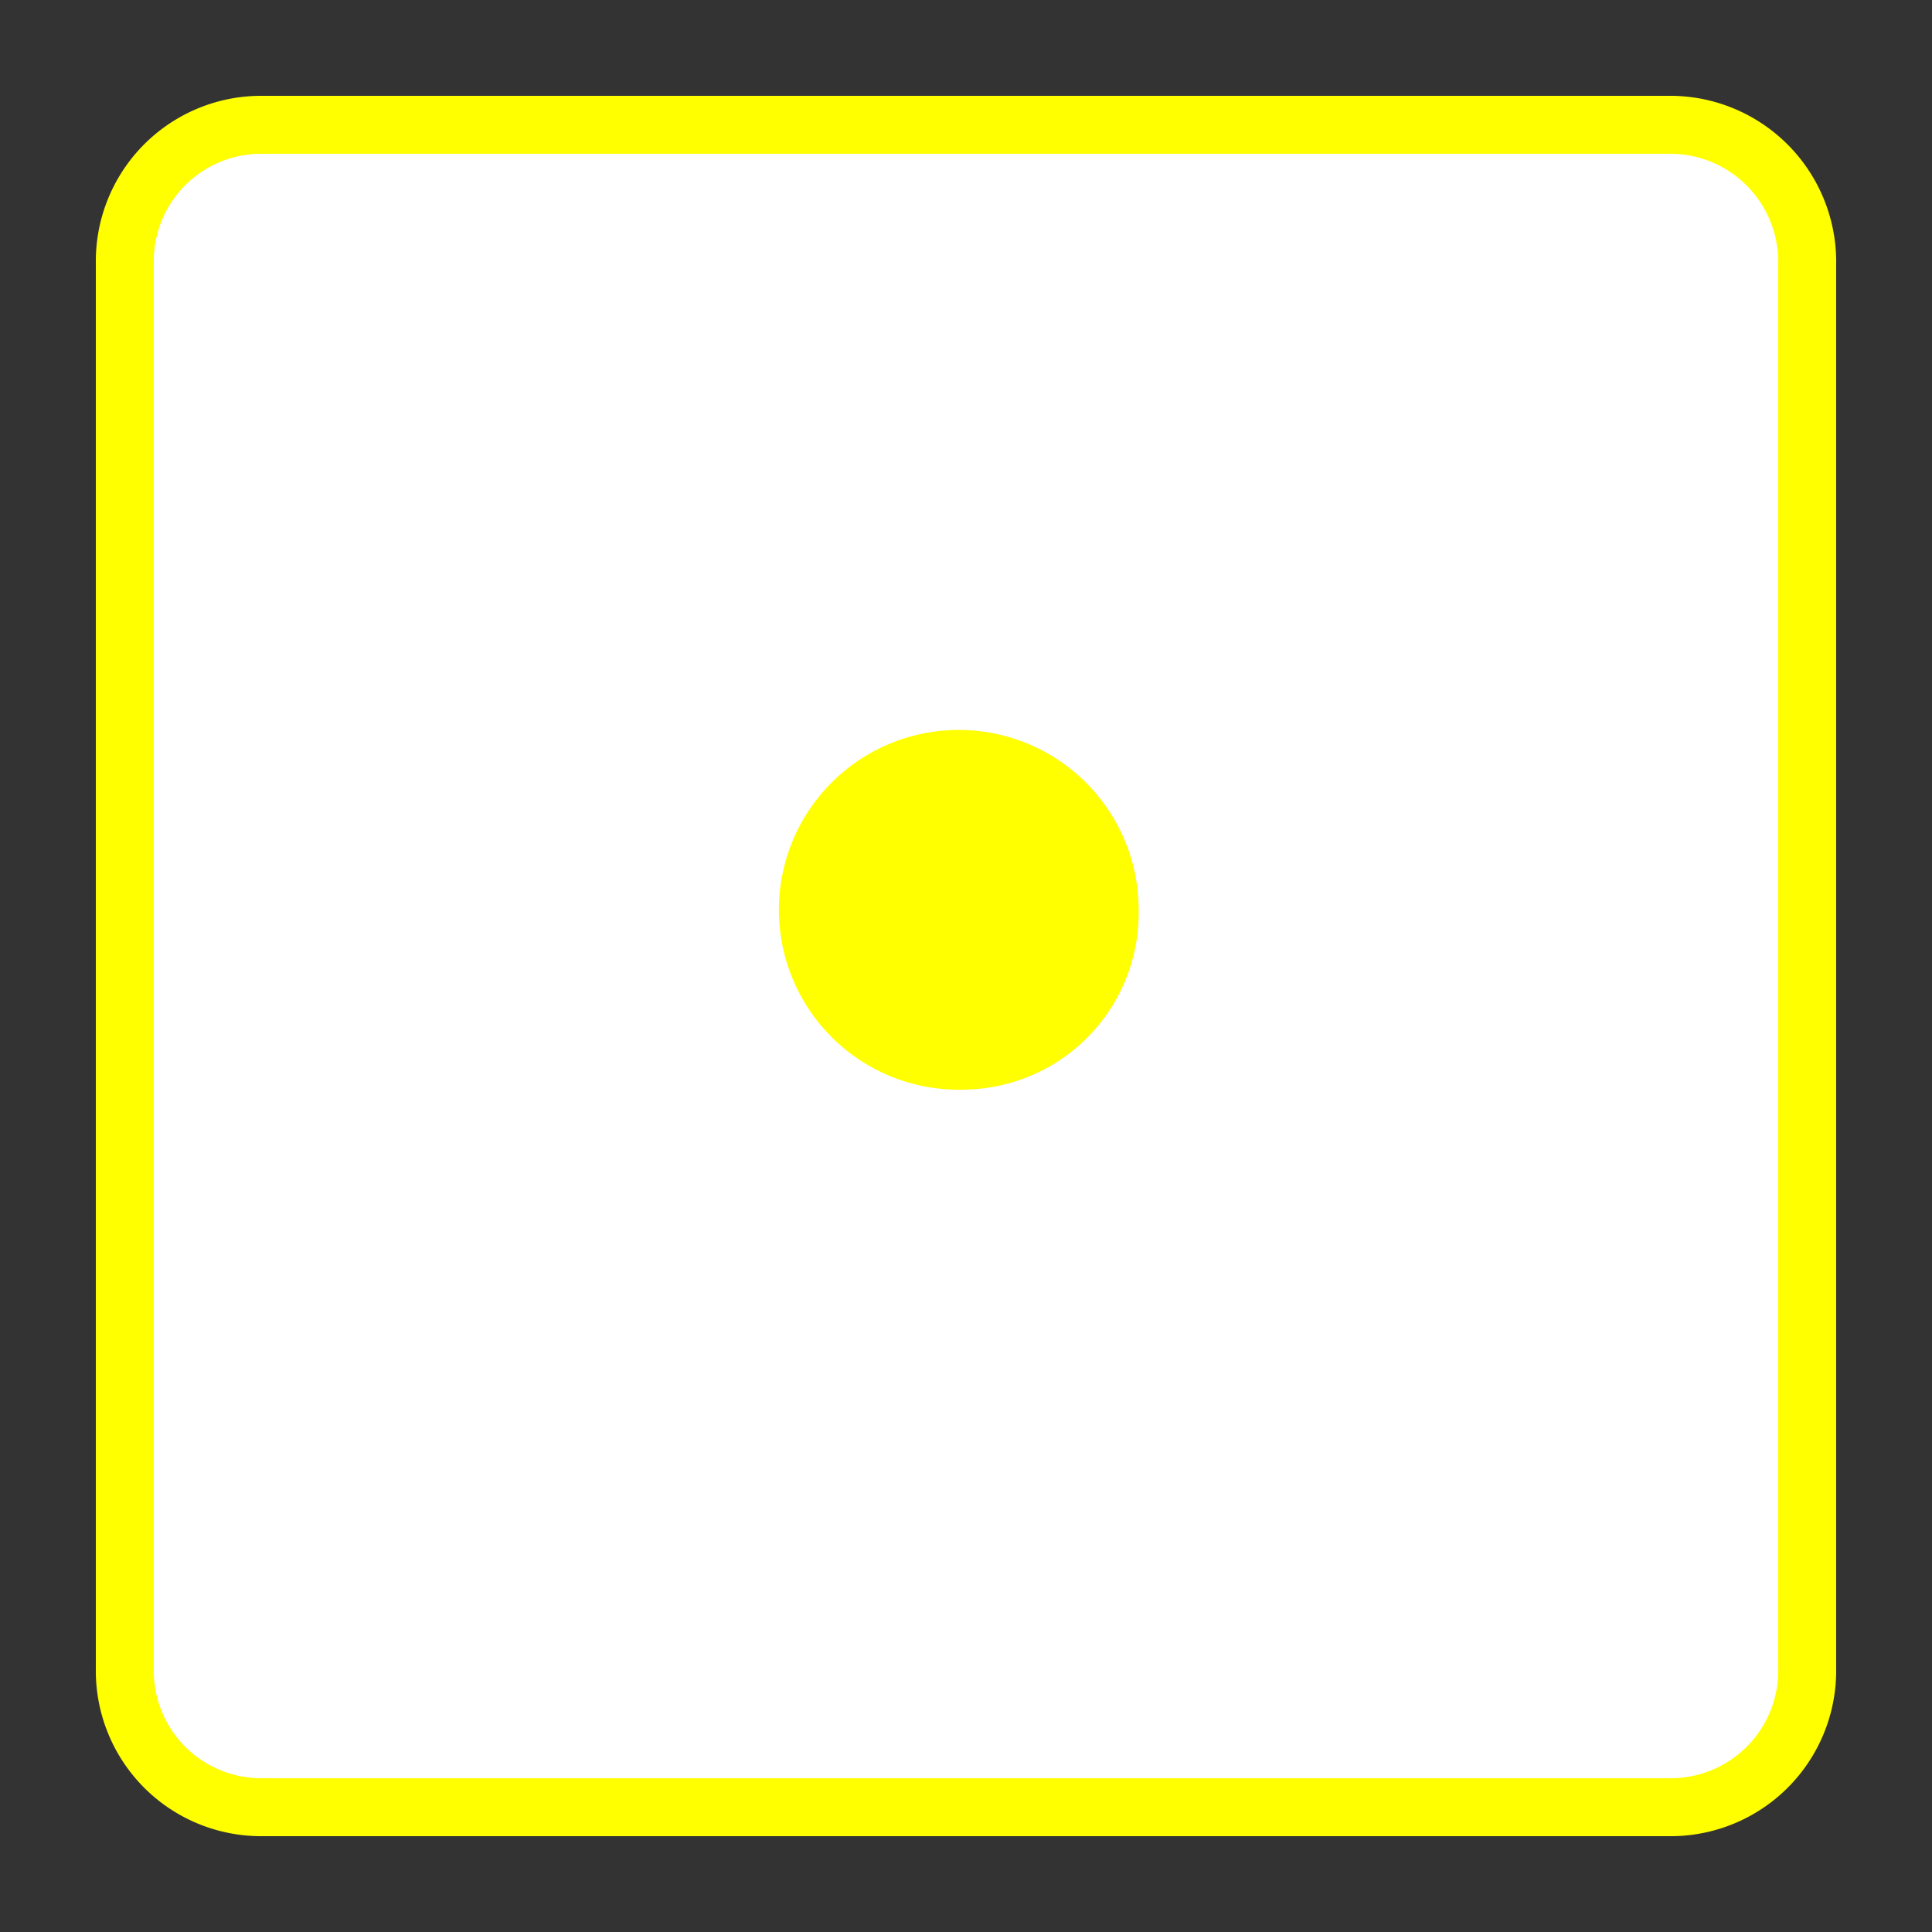 <svg id="Layer_1" data-name="Layer 1" xmlns="http://www.w3.org/2000/svg" width="100" height="100" viewBox="0 0 100 100">
  <rect x="0" y="0" width="100" height="100" fill="#333333" stroke="none"/>
  <title>dice</title>
  <g>
    <path d="M86.612,6.461H13.382a7.058,7.058,0,0,0-6.921,7.187V86.355A7.055,7.055,0,0,0,13.379,93.539H86.611a7.065,7.065,0,0,0,6.928-7.194V13.712A7.096,7.096,0,0,0,86.612,6.461Z" style="fill: #fff;stroke: #FFFF00;stroke-miterlimit: 10;stroke-width: 3px"/>
    <path d="M49.981,56.397A9.311,9.311,0,1,1,58.937,47.103,9.139,9.139,0,0,1,49.981,56.397Z" style="fill: #FFFF00"/>
  </g>
</svg>




<!--svg id="Layer_1" data-name="Layer 1" xmlns="http://www.w3.org/2000/svg" width="100" height="100" viewBox="0 0 100 100">
  <title>dice</title>
  <g>
    <path d="M86.61173,6.46115H13.38221a7.05794,7.05794,0,0,0-6.92106,7.18726V86.35494A7.05464,7.05464,0,0,0,13.379,93.53885H86.61133a7.06452,7.06452,0,0,0,6.92752-7.194V13.71227A7.09557,7.09557,0,0,0,86.61173,6.46115Z" style="fill: #fff;stroke: #0d0000;stroke-miterlimit: 10;stroke-width: 3px"/>
    <path d="M49.98065,56.39686A9.31067,9.31067,0,1,1,58.93676,47.103,9.13869,9.13869,0,0,1,49.98065,56.39686Z" style="fill: #0d0000"/>
  </g>
</svg-->
